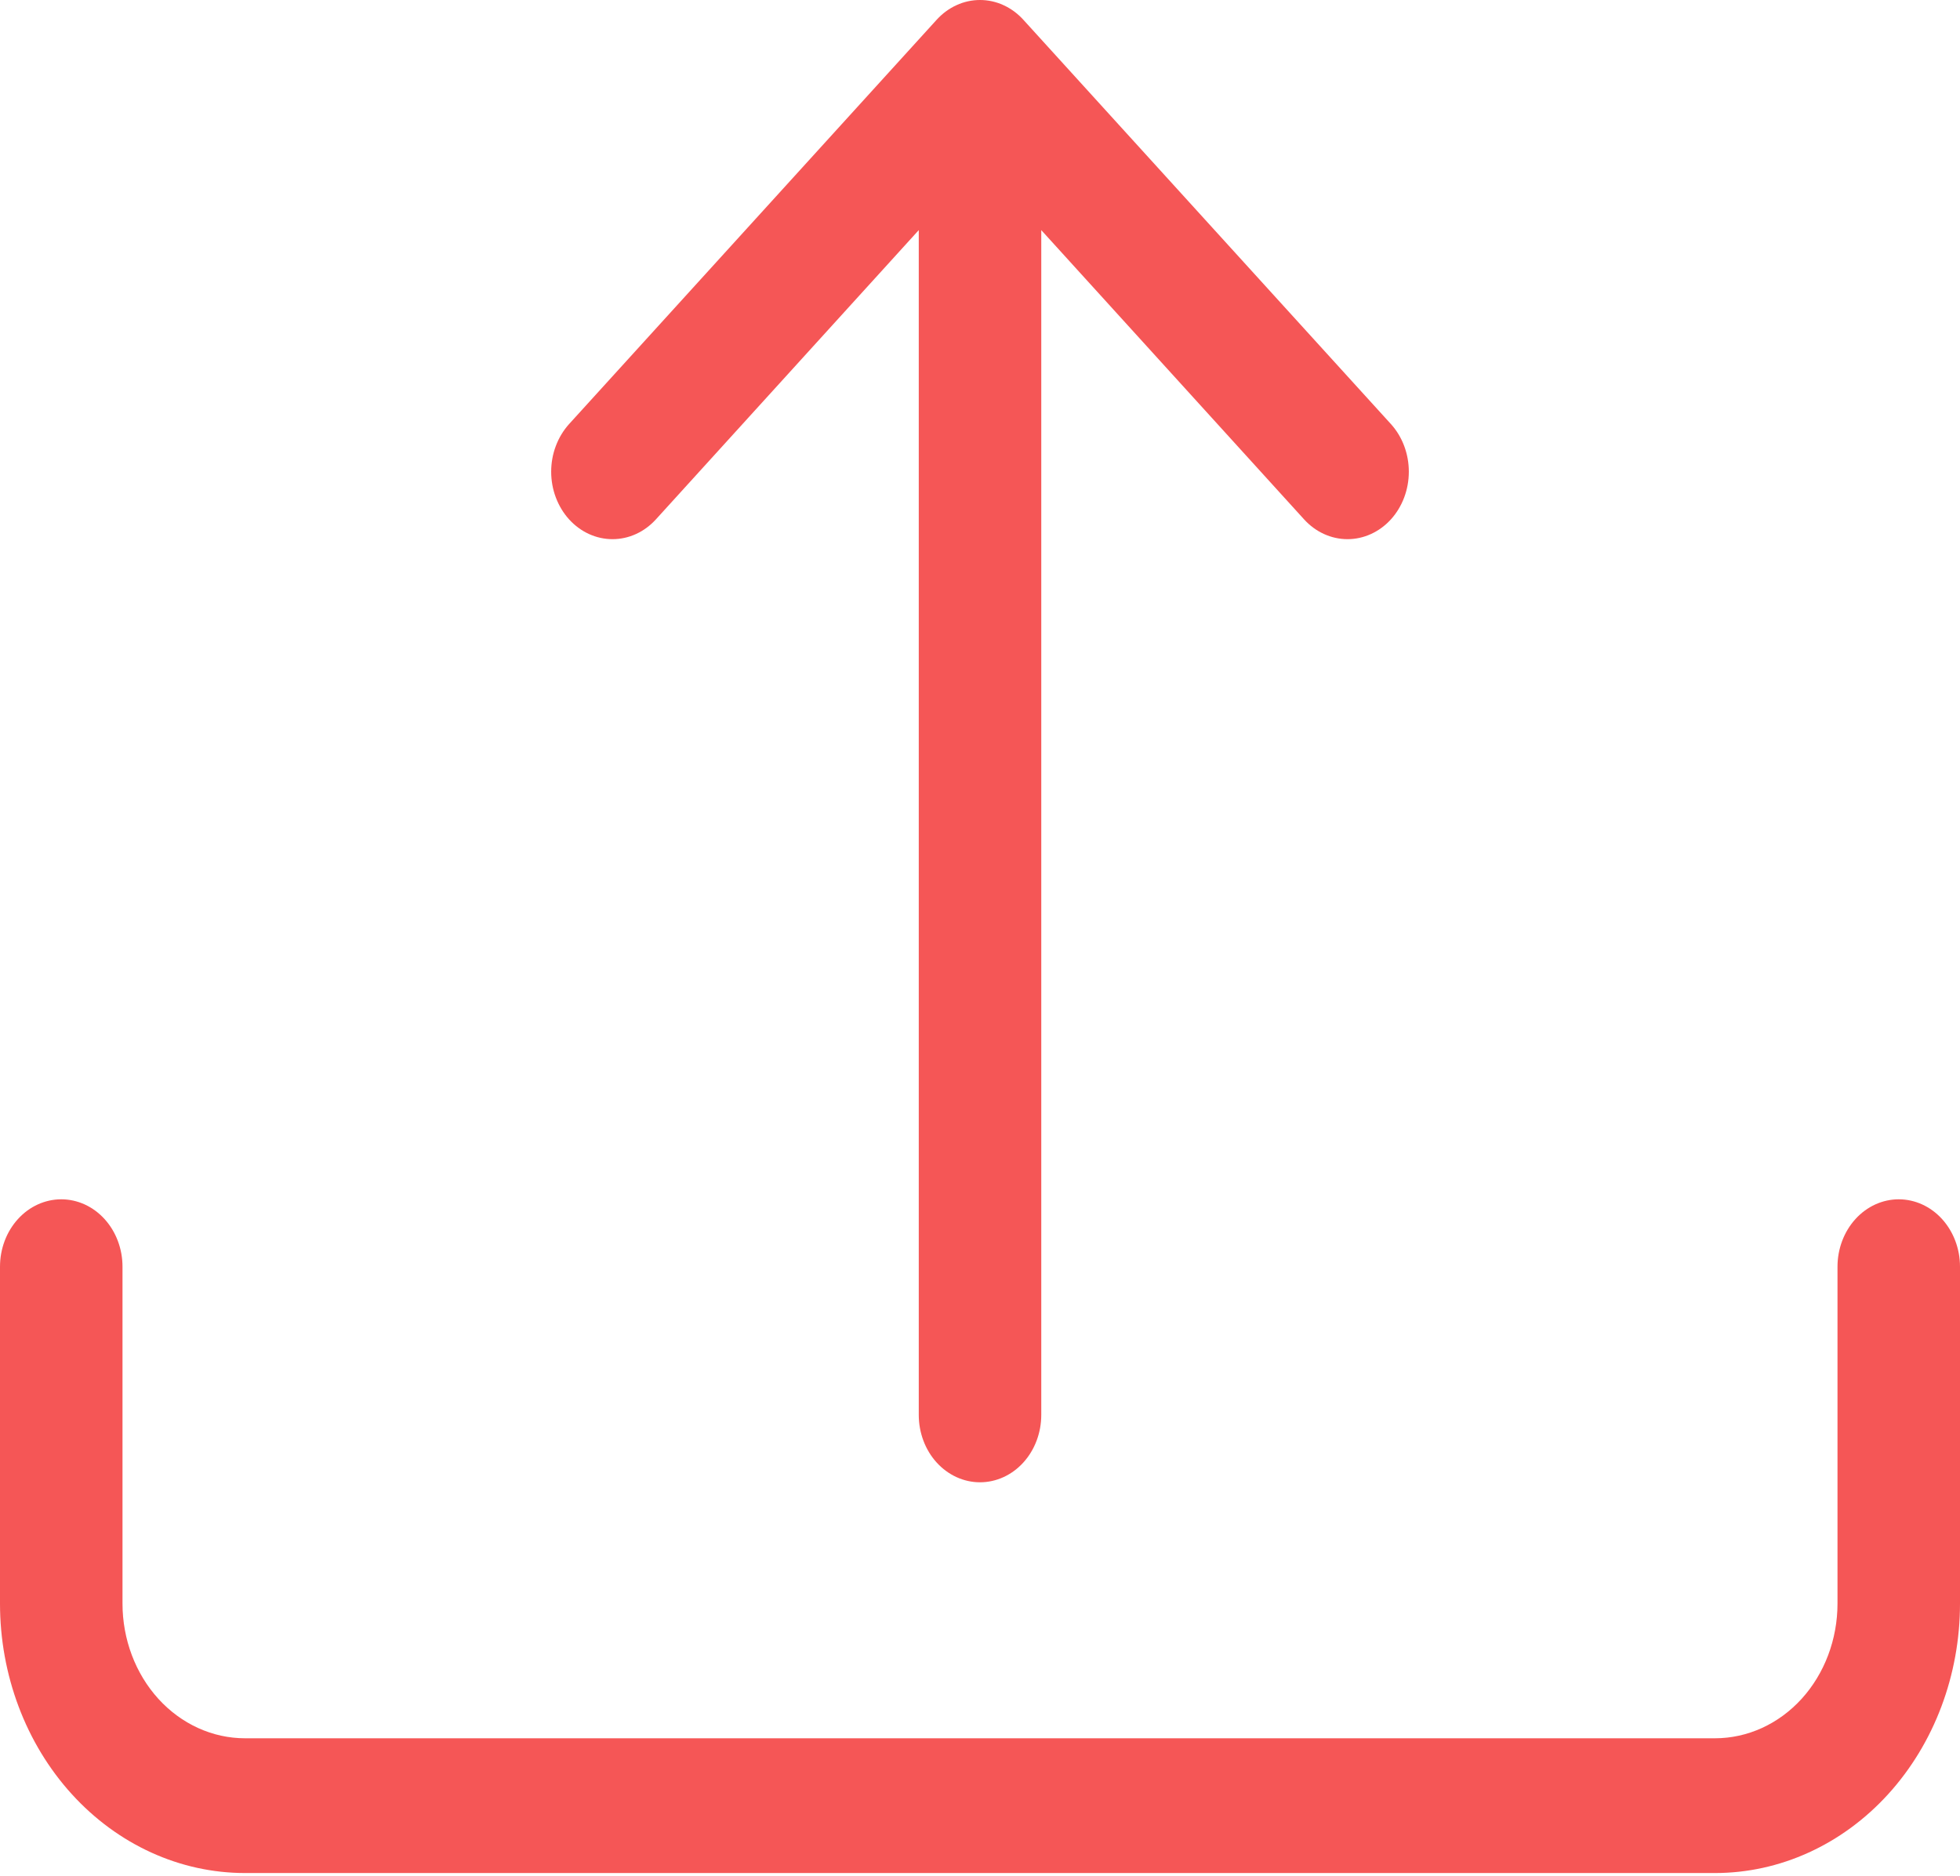 <svg width="70" height="67" viewBox="0 0 70 67" fill="none" xmlns="http://www.w3.org/2000/svg">
<g id="Group">
<path id="Vector" d="M2.188 42.835C2.768 42.835 3.324 43.089 3.734 43.54C4.145 43.992 4.375 44.603 4.375 45.242V57.273C4.375 58.549 4.836 59.773 5.656 60.676C6.477 61.578 7.59 62.085 8.75 62.085H61.25C62.41 62.085 63.523 61.578 64.344 60.676C65.164 59.773 65.625 58.549 65.625 57.273V45.242C65.625 44.603 65.856 43.992 66.266 43.54C66.676 43.089 67.232 42.835 67.812 42.835C68.393 42.835 68.949 43.089 69.359 43.54C69.769 43.992 70 44.603 70 45.242V57.273C70 59.826 69.078 62.274 67.437 64.079C65.796 65.884 63.571 66.898 61.25 66.898H8.75C6.429 66.898 4.204 65.884 2.563 64.079C0.922 62.274 0 59.826 0 57.273V45.242C0 44.603 0.23 43.992 0.641 43.54C1.051 43.089 1.607 42.835 2.188 42.835Z" fill="#F55656"/>
<path id="Vector_2" d="M33.451 0.707C33.654 0.483 33.896 0.305 34.162 0.184C34.427 0.062 34.712 0 35 0C35.288 0 35.573 0.062 35.839 0.184C36.104 0.305 36.346 0.483 36.549 0.707L49.674 15.144C50.085 15.596 50.315 16.209 50.315 16.848C50.315 17.487 50.085 18.1 49.674 18.552C49.263 19.003 48.706 19.257 48.125 19.257C47.544 19.257 46.987 19.003 46.576 18.552L37.188 8.219V50.535C37.188 51.174 36.957 51.786 36.547 52.237C36.137 52.688 35.58 52.942 35 52.942C34.42 52.942 33.864 52.688 33.453 52.237C33.043 51.786 32.813 51.174 32.813 50.535V8.219L23.424 18.552C23.22 18.775 22.979 18.953 22.713 19.074C22.448 19.195 22.163 19.257 21.875 19.257C21.587 19.257 21.303 19.195 21.037 19.074C20.771 18.953 20.53 18.775 20.326 18.552C20.123 18.328 19.962 18.062 19.852 17.77C19.741 17.478 19.685 17.164 19.685 16.848C19.685 16.532 19.741 16.218 19.852 15.926C19.962 15.634 20.123 15.368 20.326 15.144L33.451 0.707Z" fill="#F55656"/>
</g>
</svg>
